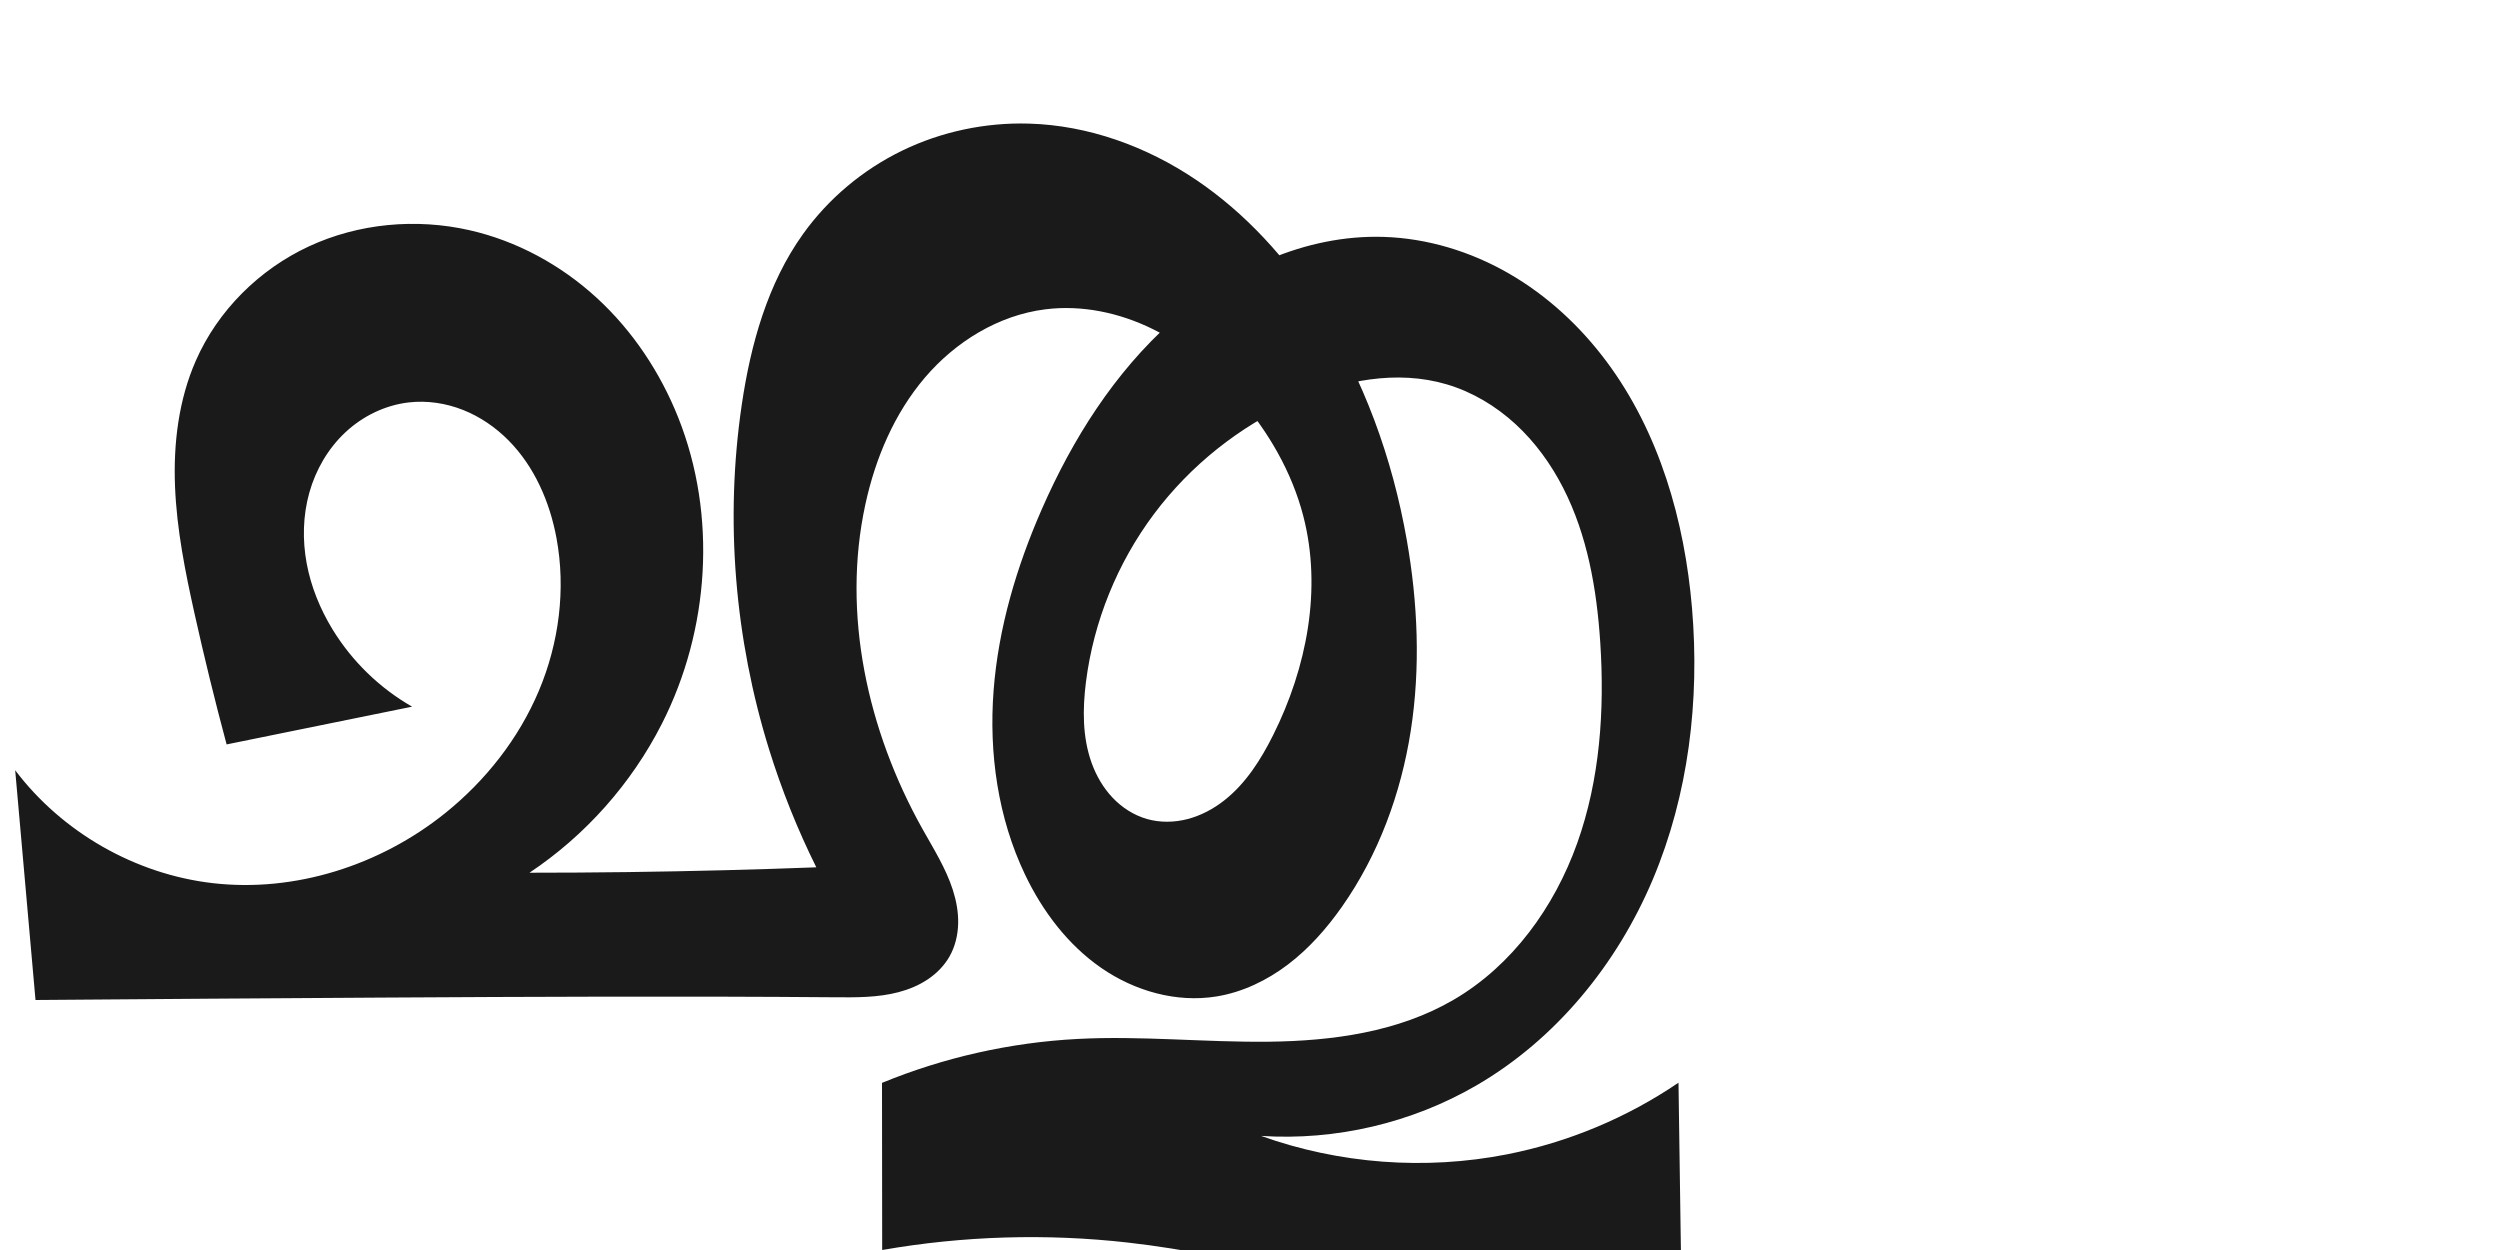 <?xml version="1.0" encoding="UTF-8" standalone="no"?>
<svg
   xmlns:dc="http://purl.org/dc/elements/1.1/"
   xmlns:cc="http://creativecommons.org/ns#"
   xmlns:rdf="http://www.w3.org/1999/02/22-rdf-syntax-ns#"
   xmlns:svg="http://www.w3.org/2000/svg"
   xmlns="http://www.w3.org/2000/svg"
   xmlns:sodipodi="http://sodipodi.sourceforge.net/DTD/sodipodi-0.dtd"
   xmlns:inkscape="http://www.inkscape.org/namespaces/inkscape"
   xml:space="preserve"
   width="2000"
   height="1000"
   version="1.1"
   style="clip-rule:evenodd;fill-rule:evenodd;image-rendering:optimizeQuality;shape-rendering:geometricPrecision;text-rendering:geometricPrecision"
   viewBox="0 0 2000 1000"
   id="svg10"
   sodipodi:docname="ഛു.svg"
   inkscape:version="1.0.1 (3bc2e813f5, 2020-09-07)"><sodipodi:namedview
   pagecolor="#ffffff"
   bordercolor="#666666"
   borderopacity="1"
   objecttolerance="10"
   gridtolerance="10"
   guidetolerance="10"
   inkscape:pageopacity="0"
   inkscape:pageshadow="2"
   inkscape:window-width="1920"
   inkscape:window-height="1015"
   id="namedview12"
   showgrid="false"
   inkscape:zoom="0.6002692"
   inkscape:cx="739.63402"
   inkscape:cy="560.07666"
   inkscape:window-x="1920"
   inkscape:window-y="0"
   inkscape:window-maximized="1"
   inkscape:current-layer="svg10"
   showguides="true"
   inkscape:guide-bbox="true"
   inkscape:document-rotation="0"><sodipodi:guide
     position="0,1000"
     orientation="0,1"
     id="guide16"
     inkscape:label=""
     inkscape:locked="true"
     inkscape:color="rgb(0,0,255)" /><sodipodi:guide
     position="1763.312,2036.169"
     orientation="1000,0"
     id="guide18" /><sodipodi:guide
     position="0,200"
     orientation="0,1"
     id="guide20"
     inkscape:label="base"
     inkscape:locked="true"
     inkscape:color="rgb(0,0,255)" /><inkscape:grid
     type="xygrid"
     id="grid24"
     originx="-473.376"
     originy="-489.692" /><sodipodi:guide
     position="0,0"
     orientation="0,1"
     id="guide34"
     inkscape:label="bottom"
     inkscape:locked="true"
     inkscape:color="rgb(0,0,255)" /><sodipodi:guide
     position="225.051,1693.319"
     orientation="0,1"
     id="guide44"
     inkscape:label=""
     inkscape:locked="false"
     inkscape:color="rgb(0,0,255)" /><sodipodi:guide
     position="0,900"
     orientation="0,1"
     id="guide46"
     inkscape:label=""
     inkscape:locked="true"
     inkscape:color="rgb(0,0,255)" /><sodipodi:guide
     position="1362.795,633.323"
     orientation="-1,0"
     id="guide841"
     inkscape:label="width"
     inkscape:locked="false"
     inkscape:color="rgb(0,0,255)" /></sodipodi:namedview>
 <defs
   id="defs4"><inkscape:path-effect
   effect="spiro"
   id="path-effect851"
   is_visible="true"
   lpeversion="1" />
  <style
   type="text/css"
   id="style2">
   <![CDATA[
    .fil0 {fill:#EF7F1A;fill-rule:nonzero}
   ]]>
  </style>
 <inkscape:path-effect
   effect="spiro"
   id="path-effect1214"
   is_visible="true"
   lpeversion="1" /><inkscape:path-effect
   effect="spiro"
   id="path-effect1195"
   is_visible="true"
   lpeversion="1" /><inkscape:path-effect
   effect="spiro"
   id="path-effect992"
   is_visible="true"
   lpeversion="1" /><inkscape:path-effect
   effect="spiro"
   id="path-effect1060"
   is_visible="true"
   lpeversion="1" /><inkscape:path-effect
   effect="spiro"
   id="path-effect1047"
   is_visible="true"
   lpeversion="1" /><inkscape:path-effect
   effect="spiro"
   id="path-effect1085"
   is_visible="true"
   lpeversion="1" /></defs>
 
<path
   style="display:inline;fill:#1a1a1a;fill-rule:nonzero;stroke:none;stroke-width:2.986px;stroke-linecap:butt;stroke-linejoin:miter;stroke-opacity:1"
   d="m 156.71,288.419 c 17.624,-40.093 50.738,-72.894 90.463,-91.334 39.725,-18.44 85.671,-22.618 128.383,-12.937 37.953,8.603 73.252,27.886 101.914,54.21 28.662,26.323 50.73,59.556 65.129,95.71 31.186,78.305 25.102,169.844 -13.107,244.973 -24.353,47.884 -61.205,89.343 -105.904,119.142 52.097,2.8e-4 104.195,-0.668 156.275,-2.005 24.397,-0.626 48.789,-1.399 73.177,-2.319 -15.03,-30.298 -27.646,-61.793 -37.69,-94.088 -27.635,-88.856 -35.513,-183.904 -21.942,-275.963 7.122,-48.312 20.597,-96.865 49.011,-136.582 20.303,-28.378 47.886,-51.459 79.275,-66.7 31.389,-15.241 66.512,-22.638 101.391,-21.643 47.676,1.36 94.284,18.332 133.819,45.012 39.535,26.68 72.206,62.783 98.021,102.888 36.042,55.993 59.045,119.899 70.551,185.488 8.804,50.189 10.979,101.797 3.159,152.149 -7.821,50.352 -25.847,99.454 -55.175,141.123 -12.139,17.247 -26.26,33.263 -43.051,46.026 -16.791,12.762 -36.361,22.201 -57.177,25.596 -32.056,5.228 -65.571,-4.365 -92.276,-22.853 C 854.252,755.823 834.025,728.99 820.029,699.68 798.336,654.25 791.048,602.692 794.871,552.494 c 3.823,-50.198 18.425,-99.153 38.631,-145.263 24.576,-56.083 58.079,-109.091 103.759,-149.867 46.488,-41.497 107.099,-69.734 169.386,-67.859 35.269,1.061 70.028,11.719 100.589,29.355 30.561,17.637 56.964,42.136 78.04,70.435 42.153,56.598 62.435,127.16 68.356,197.482 6.182,73.426 -2.736,148.752 -31.346,216.657 -28.61,67.905 -77.564,128.013 -141.304,164.982 -51.732,30.004 -112.477,44.229 -172.151,40.314 62.697,22.443 131.487,27.591 196.826,14.73 48.942,-9.634 95.896,-29.258 137.137,-57.317 l 2.459,171.06 c -56.14,9.177 -113.487,10.944 -170.086,5.241 -91.824,-9.253 -180.778,-37.937 -272.478,-48.348 -65.483,-7.435 -132.028,-5.44 -196.948,5.904 l -0.143,-133.712 c 49.585,-20.349 102.613,-32.275 156.136,-35.115 51.043,-2.709 102.173,2.779 153.285,2.197 51.112,-0.582 103.707,-7.775 147.857,-33.534 46.899,-27.363 80.626,-74.117 98.879,-125.255 18.252,-51.138 22.003,-106.518 18.445,-160.699 -2.797,-42.592 -10.249,-85.64 -29.7,-123.634 -9.725,-18.997 -22.424,-36.569 -38.14,-51.007 -15.716,-14.439 -34.497,-25.693 -54.96,-31.754 -39.801,-11.788 -83.245,-3.27 -121.164,13.62 -44.557,19.847 -83.95,51.204 -113.163,90.266 -29.213,39.062 -48.167,85.75 -54.301,134.14 -2.747,21.668 -2.876,44.199 4.506,64.755 3.691,10.278 9.262,19.944 16.778,27.868 7.516,7.924 17.014,14.061 27.514,17.063 10.563,3.02 21.939,2.809 32.569,0.032 10.63,-2.777 20.525,-8.062 29.174,-14.837 17.298,-13.55 29.377,-32.658 39.201,-52.312 26.956,-53.925 39.243,-116.989 24.093,-175.342 -9.142,-35.211 -27.908,-67.519 -51.795,-94.957 -19.363,-22.242 -42.368,-41.634 -68.838,-54.631 -26.47,-12.997 -56.543,-19.381 -85.8,-15.685 -37.436,4.729 -71.751,25.873 -96.232,54.587 -24.481,28.714 -39.646,64.546 -47.649,101.421 -19.036,87.707 1.772,181.08 45.534,259.436 8.912,15.957 18.829,31.575 24.426,48.975 2.798,8.7 4.481,17.816 4.268,26.952 -0.213,9.136 -2.371,18.302 -6.871,26.256 -4.214,7.449 -10.402,13.696 -17.518,18.45 -7.116,4.755 -15.145,8.052 -23.424,10.22 -16.559,4.336 -33.914,4.194 -51.03,4.054 -120.825,-0.985 -241.656,-0.453 -362.483,0.254 C 212.929,798.613 120.664,799.256 28.401,800 L 12.148,616.196 c 37.57,49.677 95.951,83.08 157.816,90.295 66.066,7.705 134.274,-14.287 186.129,-55.943 32.389,-26.018 58.884,-59.65 75.013,-97.936 16.129,-38.286 21.67,-81.221 14.101,-122.07 -5.369,-28.975 -17.621,-57.25 -38.354,-78.192 -10.366,-10.471 -22.768,-18.996 -36.47,-24.414 -13.702,-5.418 -28.708,-7.681 -43.346,-6.003 -18.88,2.165 -36.817,10.921 -50.704,23.894 -13.888,12.972 -23.758,30.033 -28.881,48.333 -5.123,18.3 -5.573,37.792 -2.118,56.479 3.455,18.687 10.759,36.576 20.659,52.797 15.588,25.541 37.723,47.049 63.701,61.898 l -148.4,30.203 c -9.299,-34.664 -17.849,-69.529 -25.644,-104.562 -7.462,-33.539 -14.254,-67.41 -15.628,-101.741 -1.374,-34.332 2.863,-69.362 16.69,-100.816 z"
   id="path873-9"
   inkscape:path-effect="#path-effect1085"
   inkscape:original-d="m 156.71033,288.41858 c 43.3125,-68.21724 138.86975,-115.8185 218.84613,-104.27105 74.04986,10.69175 138.39359,80.8044 167.04304,149.9196 31.31327,75.54149 20.45401,178.29275 -13.10683,244.97262 -23.46555,45.27798 -64.59062,88.69178 -105.90401,119.1417 0,0 104.1917,-0.84576 156.27463,-2.00485 24.39843,-0.54298 52.35807,3.87202 73.1767,-2.31857 -42.50259,-28.54195 -29.98191,-61.1935 -37.69002,-94.0878 -21.05318,-89.84423 -34.14159,-184.49494 -21.94209,-275.96294 6.39465,-47.94505 16.74516,-100.5462 49.01087,-136.5815 44.71755,-49.94187 113.73674,-92.13034 180.66585,-88.343073 91.52,5.178773 173.97361,76.807773 231.8407,147.900183 41.7596,51.30361 64.3448,119.62917 70.5511,185.48816 9.3148,98.84503 0.9692,209.30931 -52.016,293.27167 -21.9142,34.72613 -59.1801,70.51769 -100.22786,71.62128 -60.5077,1.62677 -125.30379,-43.76806 -153.20329,-97.48442 -44.97975,-86.60187 -18.70084,-200.31842 13.4727,-292.44836 16.64198,-47.65483 56.25248,-111.98637 103.75888,-149.86653 47.5568,-37.92035 110.42597,-82.80417 169.38577,-67.85944 124.8799,31.65372 229.7469,169.60146 246.9855,297.27203 18.6832,138.36931 -64.7867,292.97848 -172.65,381.63874 -45.5295,37.42382 -172.1513,40.31388 -172.1513,40.31388 0,0 131.8801,25.25021 196.8255,14.72977 48.9068,-7.92237 137.137,-57.31665 137.137,-57.31665 l 2.4595,171.06017 c 0,0 -113.5124,9.3442 -170.086,5.2409 -92.003,-6.6731 -180.47755,-41.637 -272.47773,-48.34843 C 837.18429,989.3171 705.74102,1000 705.74102,1000 l -0.14283,-133.7121 c 20.80774,-12.69014 103.49292,-26.48697 156.13582,-35.11501 99.59375,-16.32318 220.34719,29.14153 301.14159,-31.33681 82.4805,-61.74049 124.908,-183.20465 117.3231,-285.95382 -5.8935,-79.83734 -51.1043,-170.77817 -122.7992,-206.39517 -36.3982,-18.08211 -85.9101,-6.6035 -121.1637,13.61966 -80.95975,46.44239 -157.60441,145.80363 -167.46388,224.4064 -4.98046,39.7058 10.36888,98.52268 48.79718,109.68609 38.80262,11.27214 79.47067,-32.88805 100.944,-67.1167 31.3525,-49.97606 34.7362,-117.31343 24.0929,-175.3419 -6.5045,-35.46309 -25.392,-70.40389 -51.79467,-94.95663 -41.46611,-38.56072 -99.13655,-81.5395 -154.63799,-70.31642 -69.33886,14.02118 -123.9494,88.1315 -143.88122,156.00781 -24.73801,84.24343 28.77347,173.24999 45.53427,259.43584 6.64878,34.18876 38.80401,71.77405 21.82317,102.18339 -15.86494,28.41097 -59.90864,27.17844 -91.97298,32.7244 C 548.6168,818.41202 426.02064,797.61042 305.19395,798.07332 212.92804,798.4268 137.34393,787.13657 28.400883,800 L 12.147991,616.19573 c 0,0 97.601199,83.40902 157.815899,90.29491 64.36512,7.36052 138.24156,-12.30919 186.12853,-55.94272 58.48567,-53.29083 106.48492,-142.814 89.1142,-220.00691 -11.74533,-52.19449 -66.35454,-121.92434 -118.17049,-108.60799 -61.82224,15.88789 -76.07132,119.466 -61.04404,181.50305 6.97016,28.77485 63.70065,61.89832 63.70065,61.89832 l -148.4004,30.20324 c 0,0 -21.4324,-68.92279 -25.64409,-104.56155 -7.92419,-67.05349 -35.12922,-145.55615 1.06208,-202.5575 z"
   sodipodi:nodetypes="aaaccacaaaaaaaaasaaaacaccaaccaaaaasaaaaaaaaaaccaaaaaccaa" /></svg>
